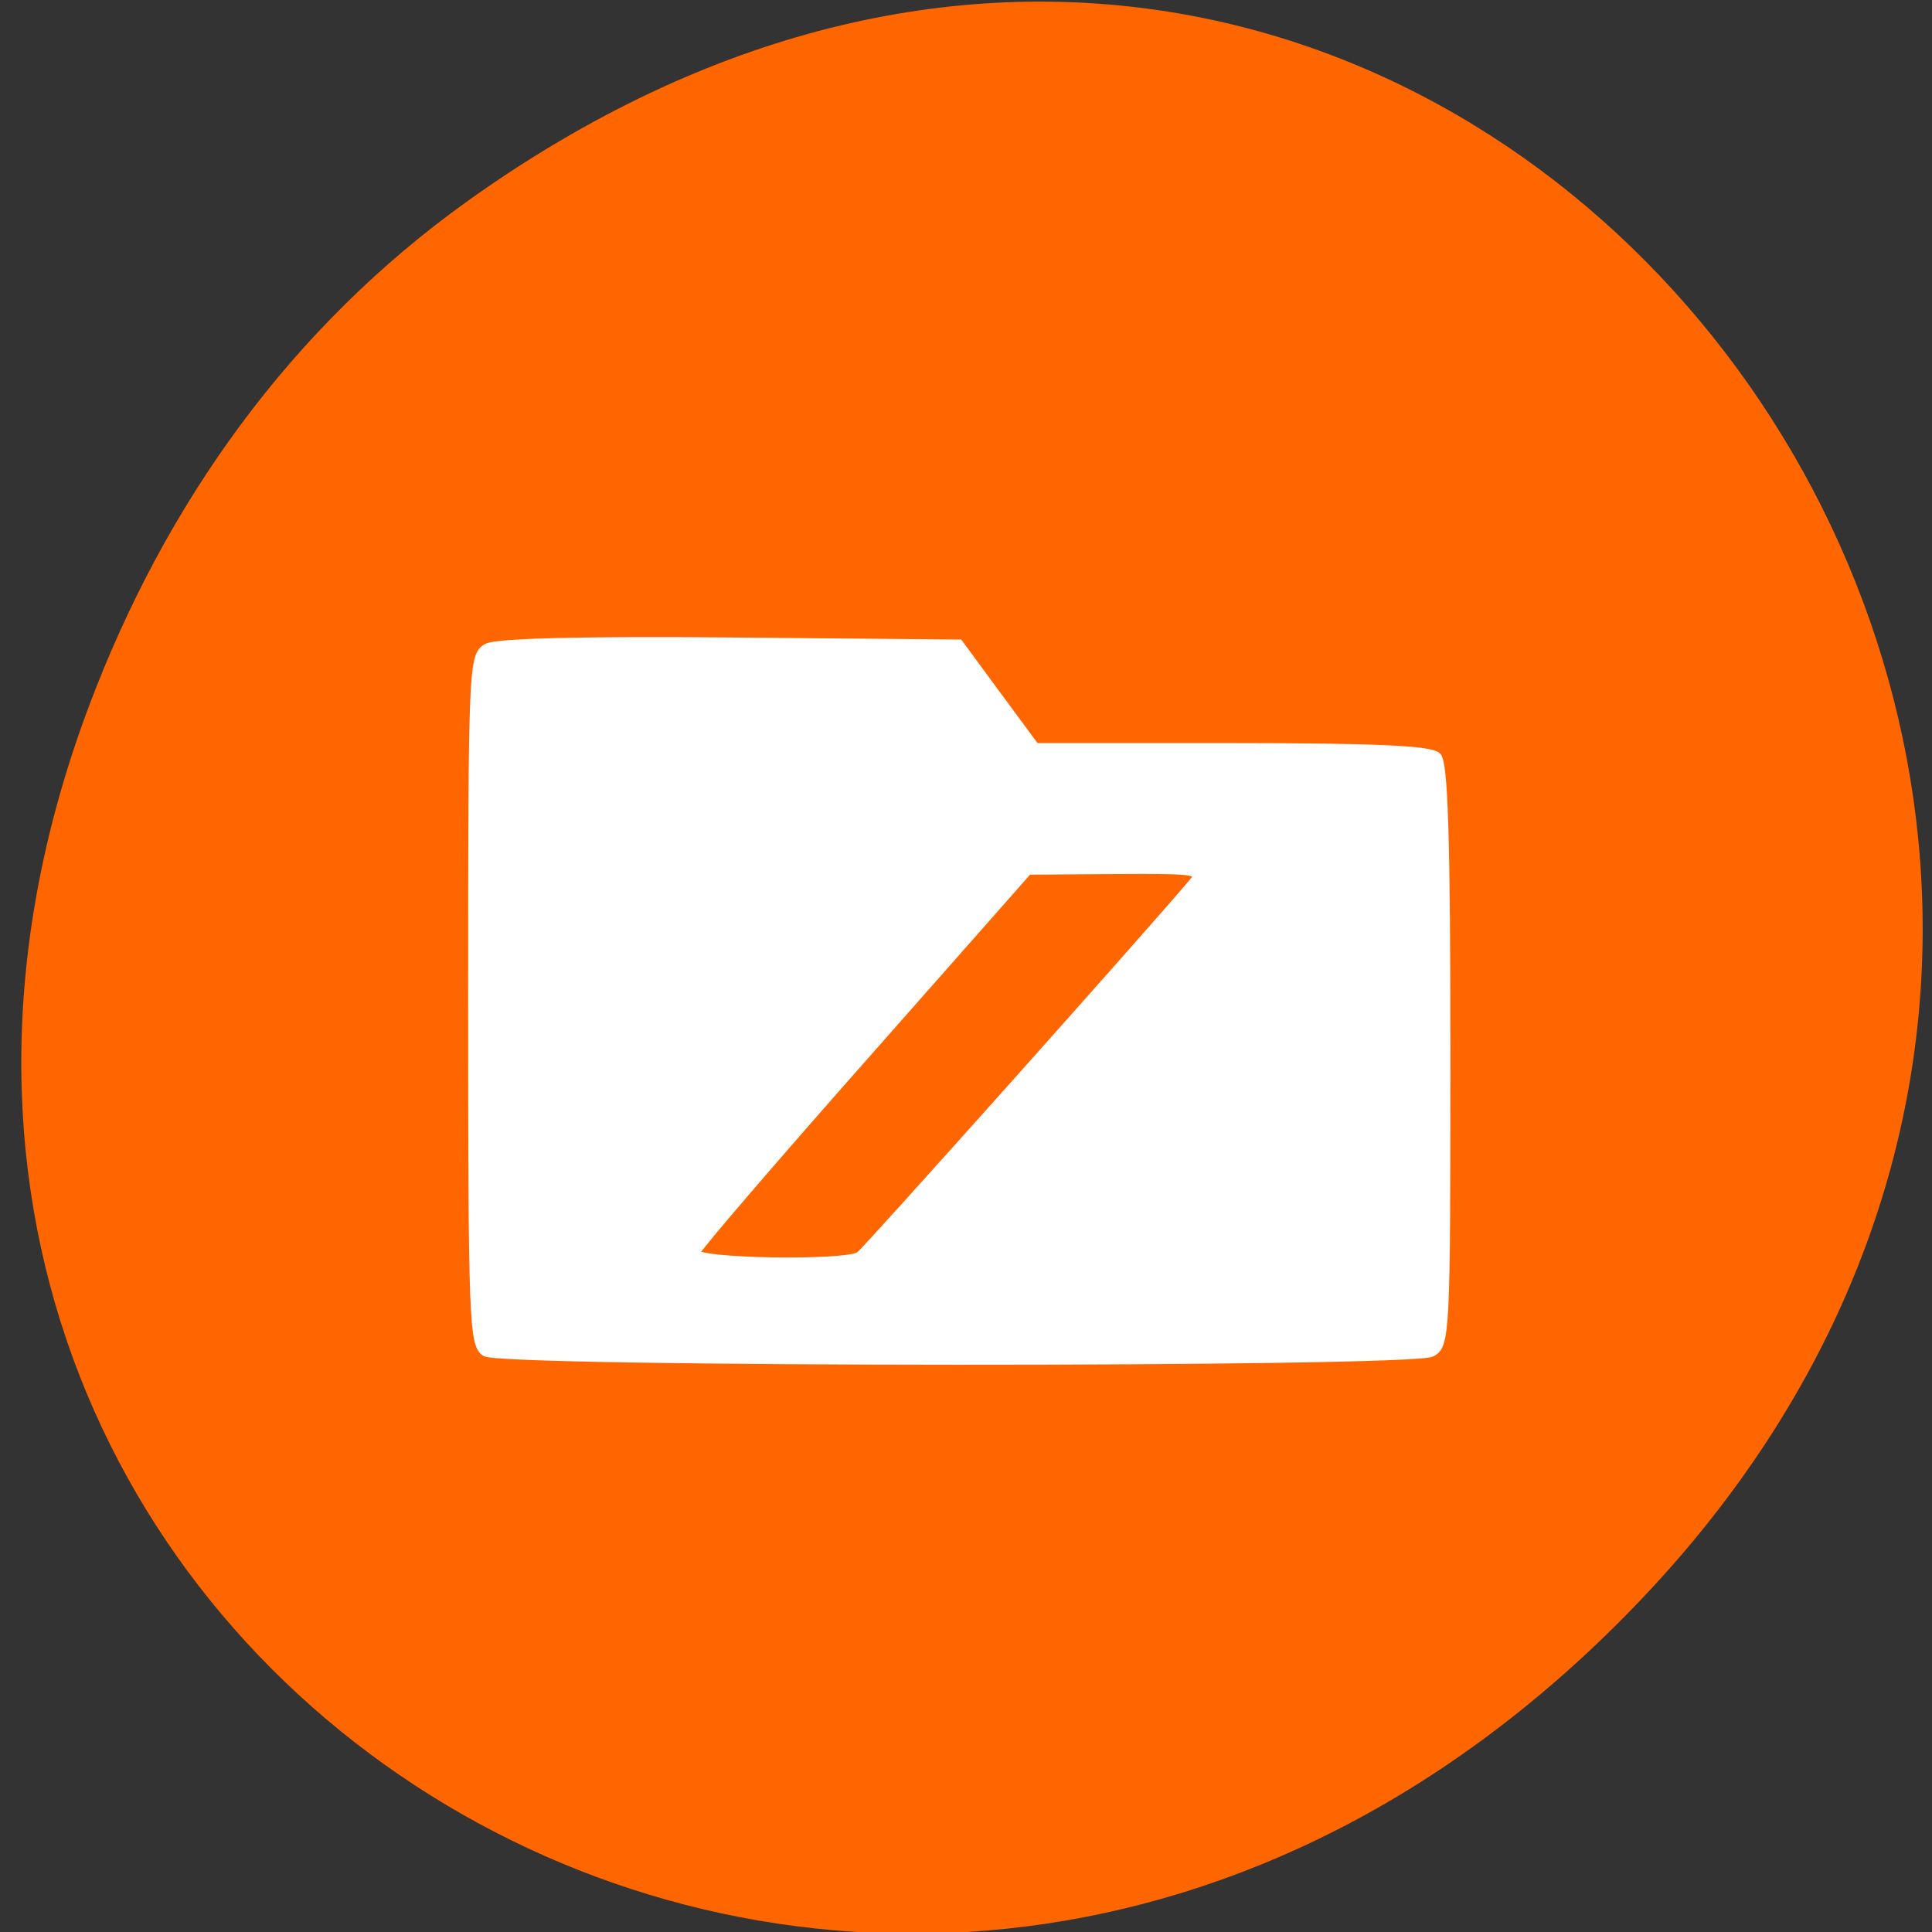 
<svg xmlns="http://www.w3.org/2000/svg" xmlns:xlink="http://www.w3.org/1999/xlink" width="48px" height="48px" viewBox="0 0 48 48" version="1.1">
<rect x="0" y="0" width="48" height="48" fill="#333333" stroke="none"/>
<g id="surface1">
<path style=" stroke:none;fill-rule:nonzero;fill:rgb(100%,40%,0%);fill-opacity:1;" d="M 11.633 4.984 C 35.793 -12.273 60.273 19.602 40.586 39.934 C 22.039 59.09 -6.777 41.332 2.23 17.492 C 4.109 12.52 7.199 8.152 11.633 4.984 Z M 11.633 4.984 "/>
<path style="fill-rule:nonzero;fill:rgb(100%,100%,100%);fill-opacity:1;stroke-width:1.014;stroke-linecap:butt;stroke-linejoin:miter;stroke:rgb(100%,100%,100%);stroke-opacity:1;stroke-miterlimit:4;" d="M 64.146 178.75 C 62.5 177.792 62.375 174.479 62.375 132.167 C 62.375 87.938 62.438 86.583 64.375 85.542 C 65.667 84.854 76.896 84.583 96.562 84.75 L 126.771 85.021 L 131.812 91.875 L 136.854 98.708 L 162.792 98.708 C 181.625 98.708 189.083 99.042 189.958 99.938 C 190.854 100.833 191.167 111.021 191.167 139.458 C 191.167 176.271 191.104 177.792 189.208 178.792 C 186.542 180.229 66.604 180.188 64.146 178.75 Z M 113.625 165.875 C 114.479 165.292 151.604 123.708 157.521 116.708 C 158.958 115.042 158.375 114.938 147.479 115 L 135.896 115.083 L 114.146 139.729 C 102.167 153.271 92.208 164.875 92 165.521 C 91.562 166.812 111.833 167.167 113.625 165.896 Z M 113.625 165.875 " transform="matrix(0.188,0,0,0.188,0,0)"/>
</g>
</svg>
